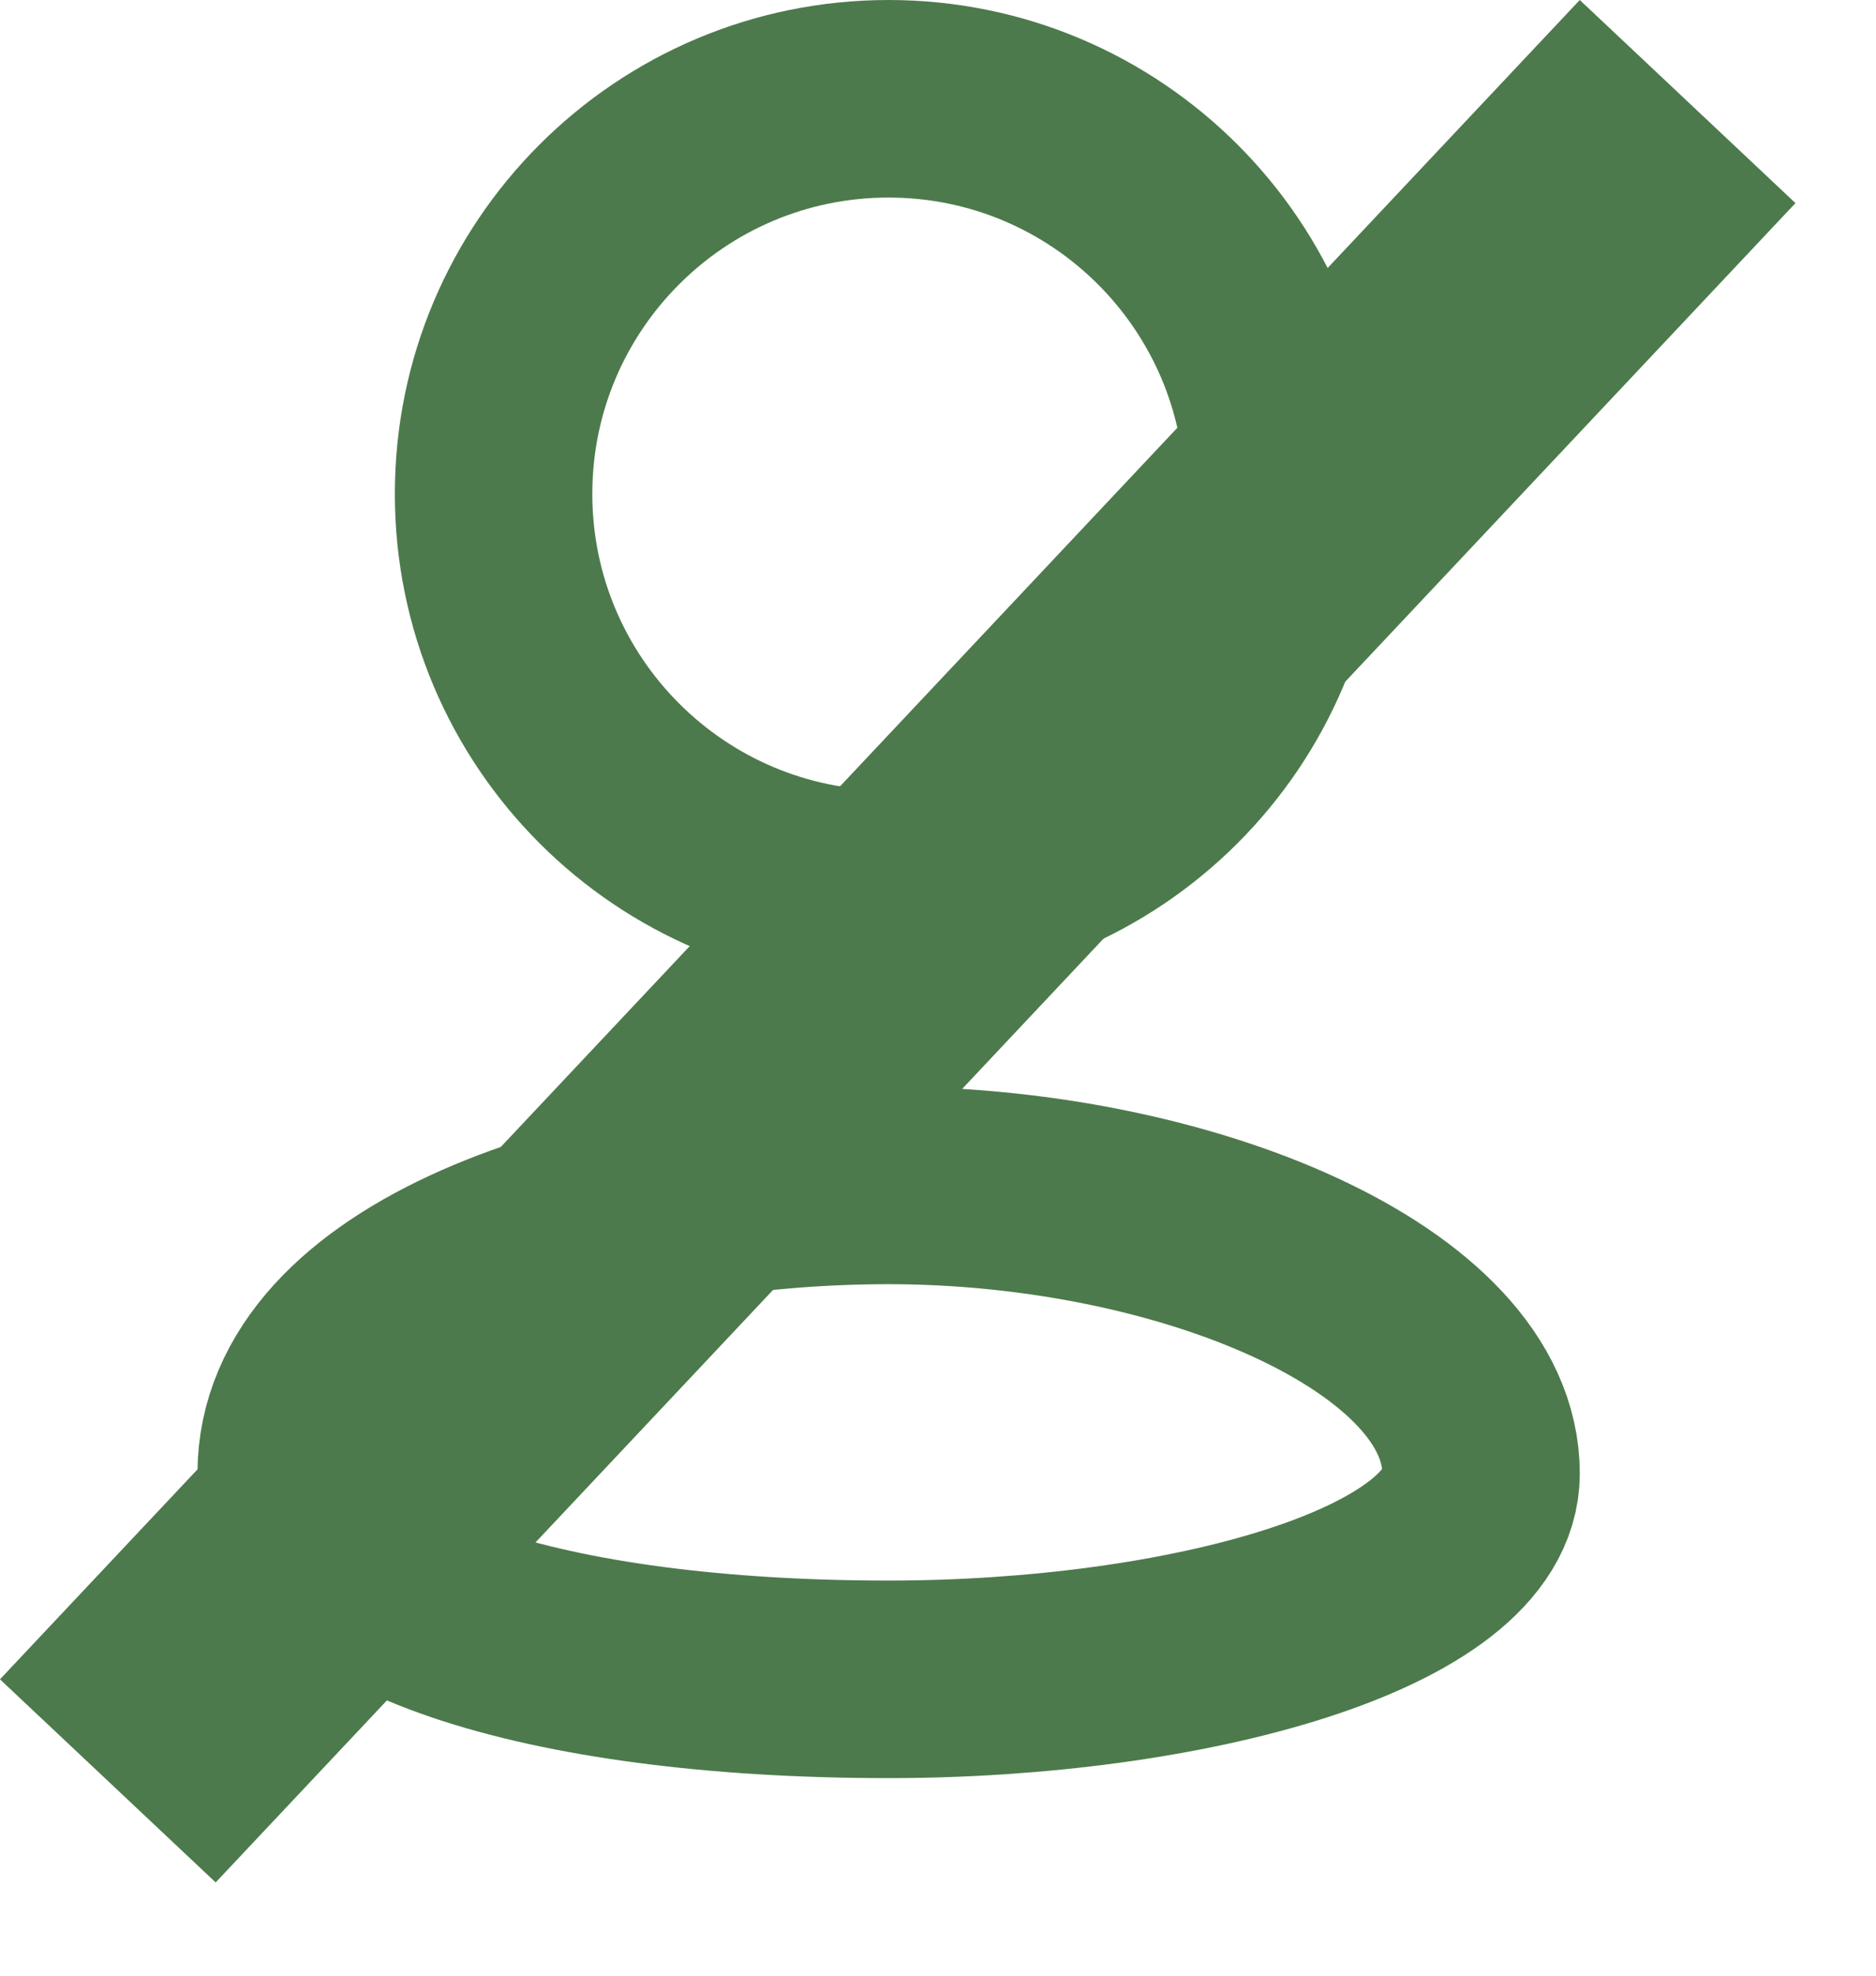 <svg width="19" height="20" viewBox="0 0 19 20" fill="none" xmlns="http://www.w3.org/2000/svg">
<path d="M15 14.917C15 16.191 12 17 9 17C5.5 17 3 16.191 3 14.917C3 13.058 6 12 9 12C12 12 15 13.25 15 14.917Z" stroke="#4D7A4C" stroke-width="2" stroke-linecap="round" stroke-linejoin="round"/>
<path d="M8.999 9C11.208 9 12.999 7.209 12.999 5C12.999 2.791 11.208 1 8.999 1C6.79 1 4.999 2.791 4.999 5C4.999 7.209 6.79 9 8.999 9Z" stroke="#4D7A4C" stroke-width="2" stroke-linecap="round" stroke-linejoin="round"/>
<line x1="17.092" y1="1.028" x2="1.092" y2="18.028" stroke="#4D7A4C" stroke-width="3"/>
</svg>

